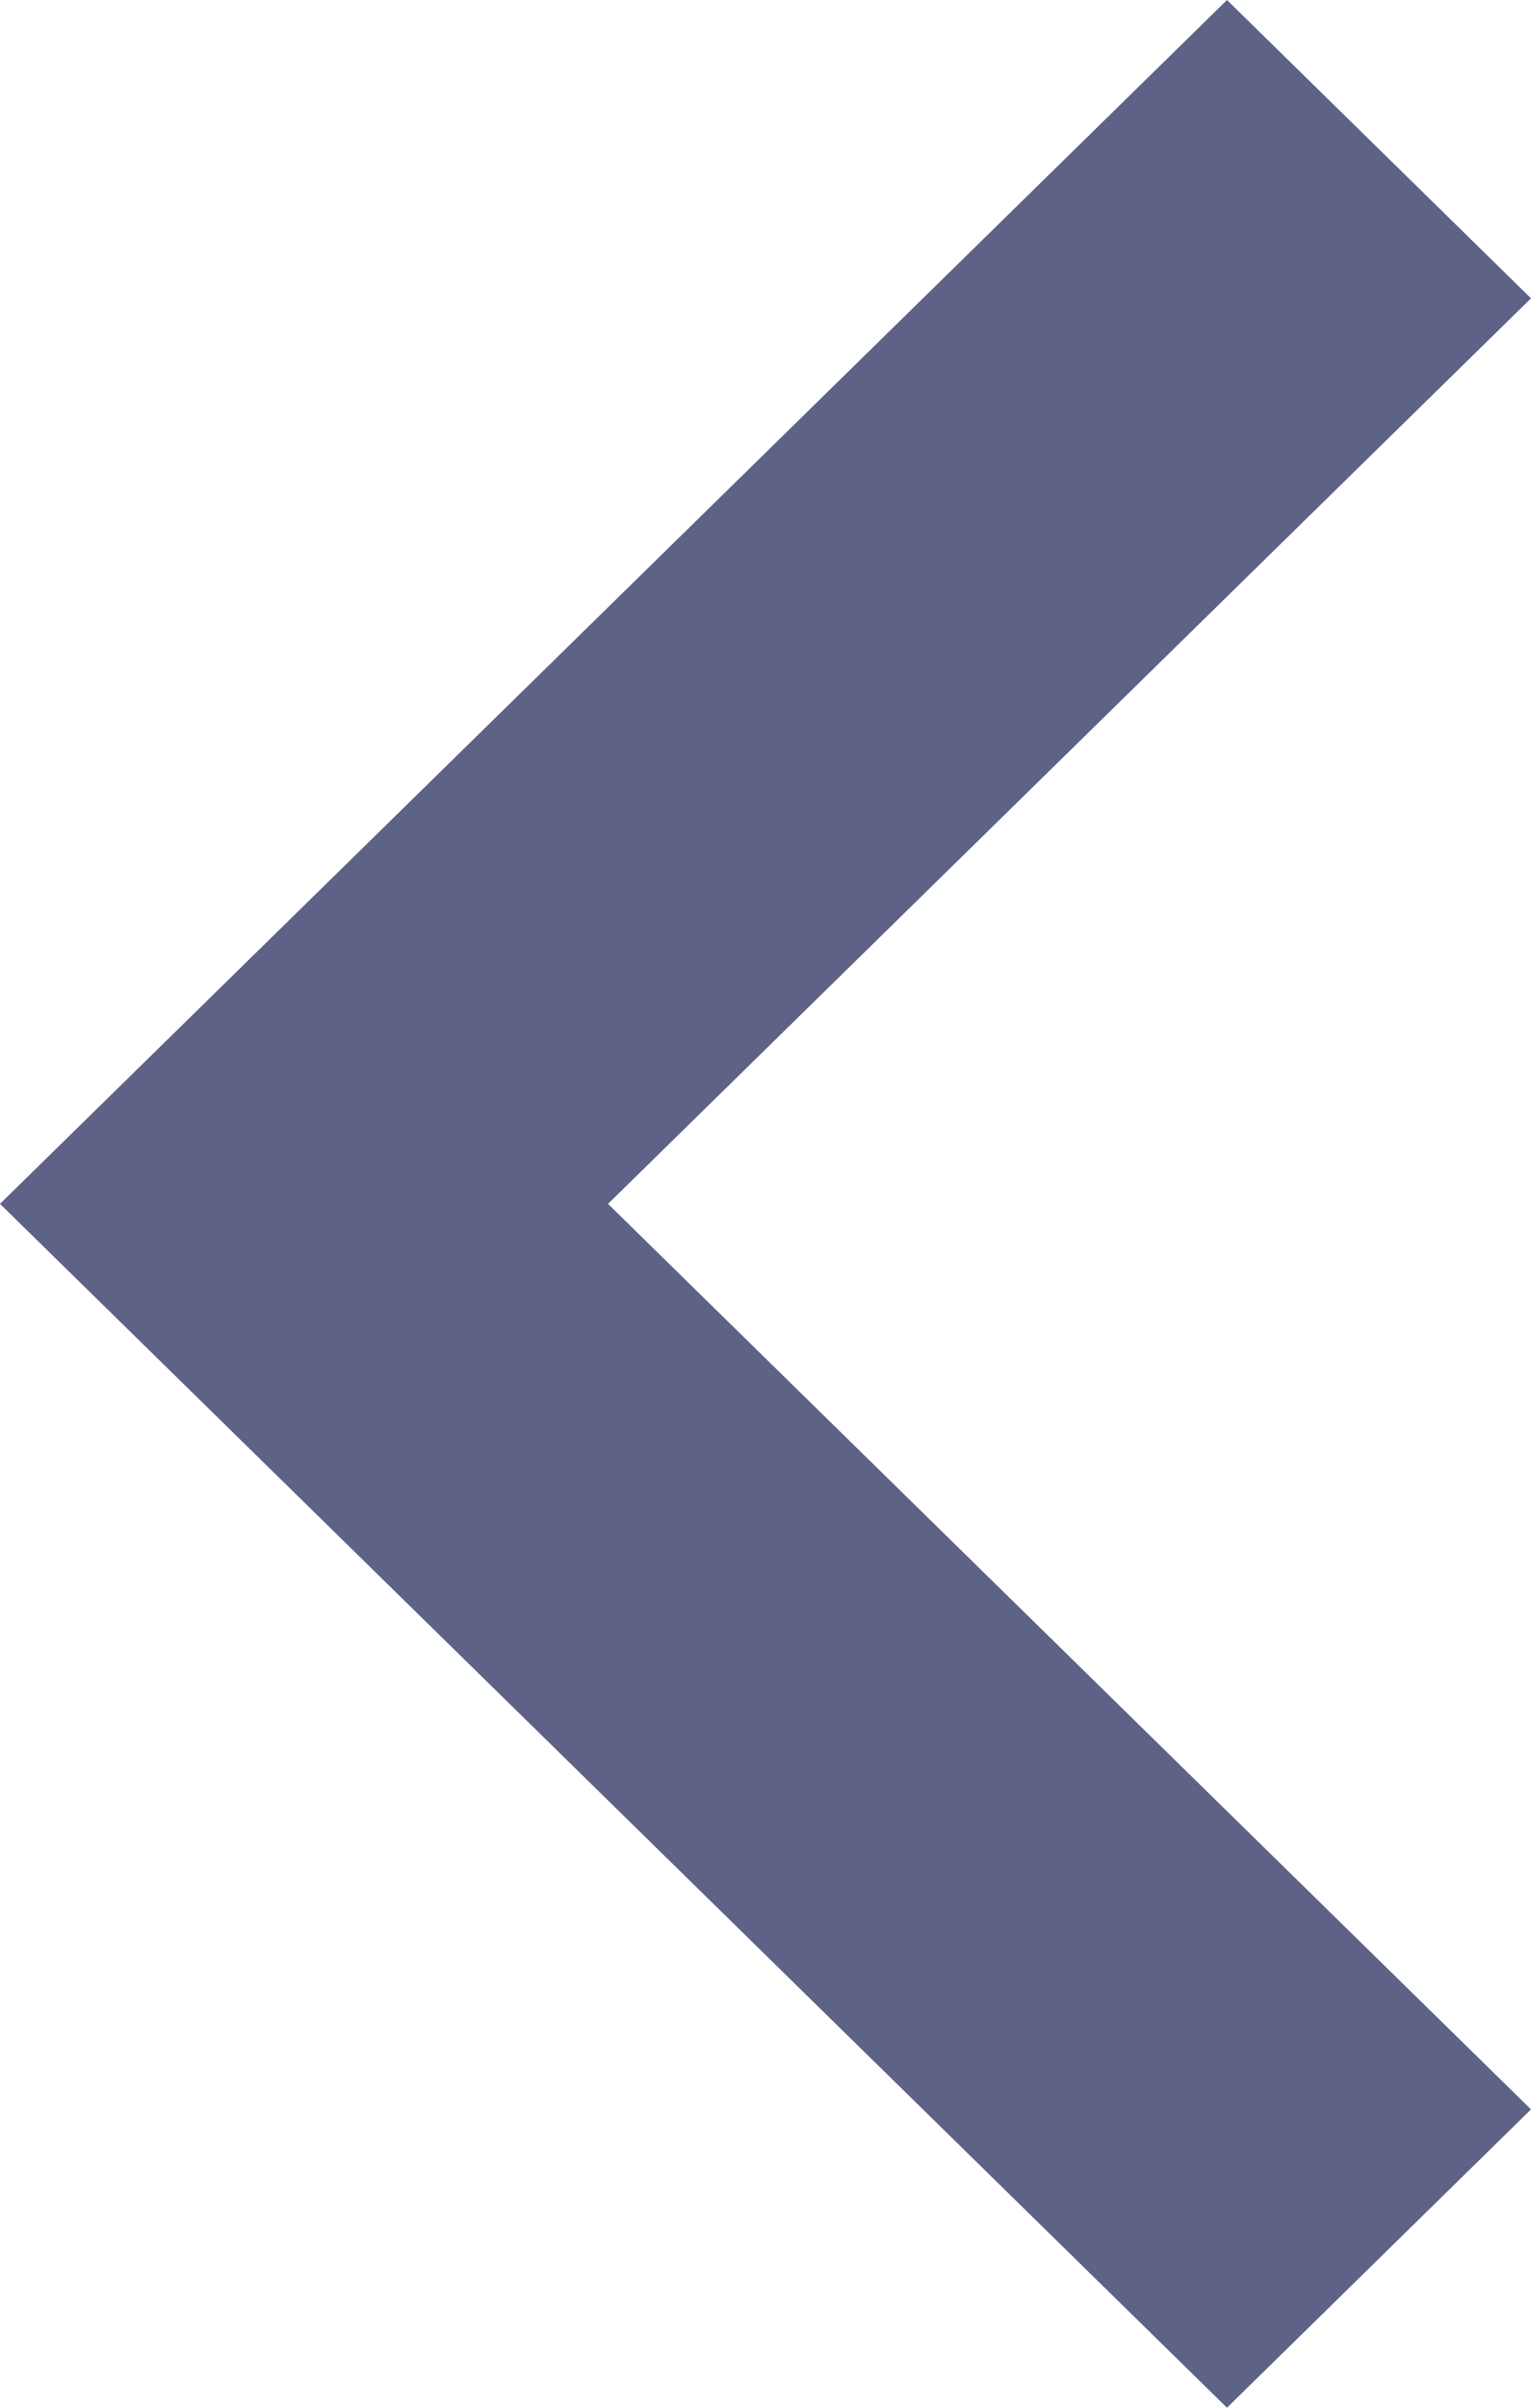 <svg xmlns="http://www.w3.org/2000/svg" width="7" height="11" viewBox="0 0 7 11">
  <g id="ic_back" transform="translate(21.5 -92.5) rotate(90)">
    <path id="bx-chevron-down" d="M15.93,9.293l-4.137,4.22L7.656,9.293l-1.363,1.39,5.5,5.61,5.5-5.61Z" transform="translate(86.207 5.207)" fill="#5e6287"/>
  </g>
</svg>
